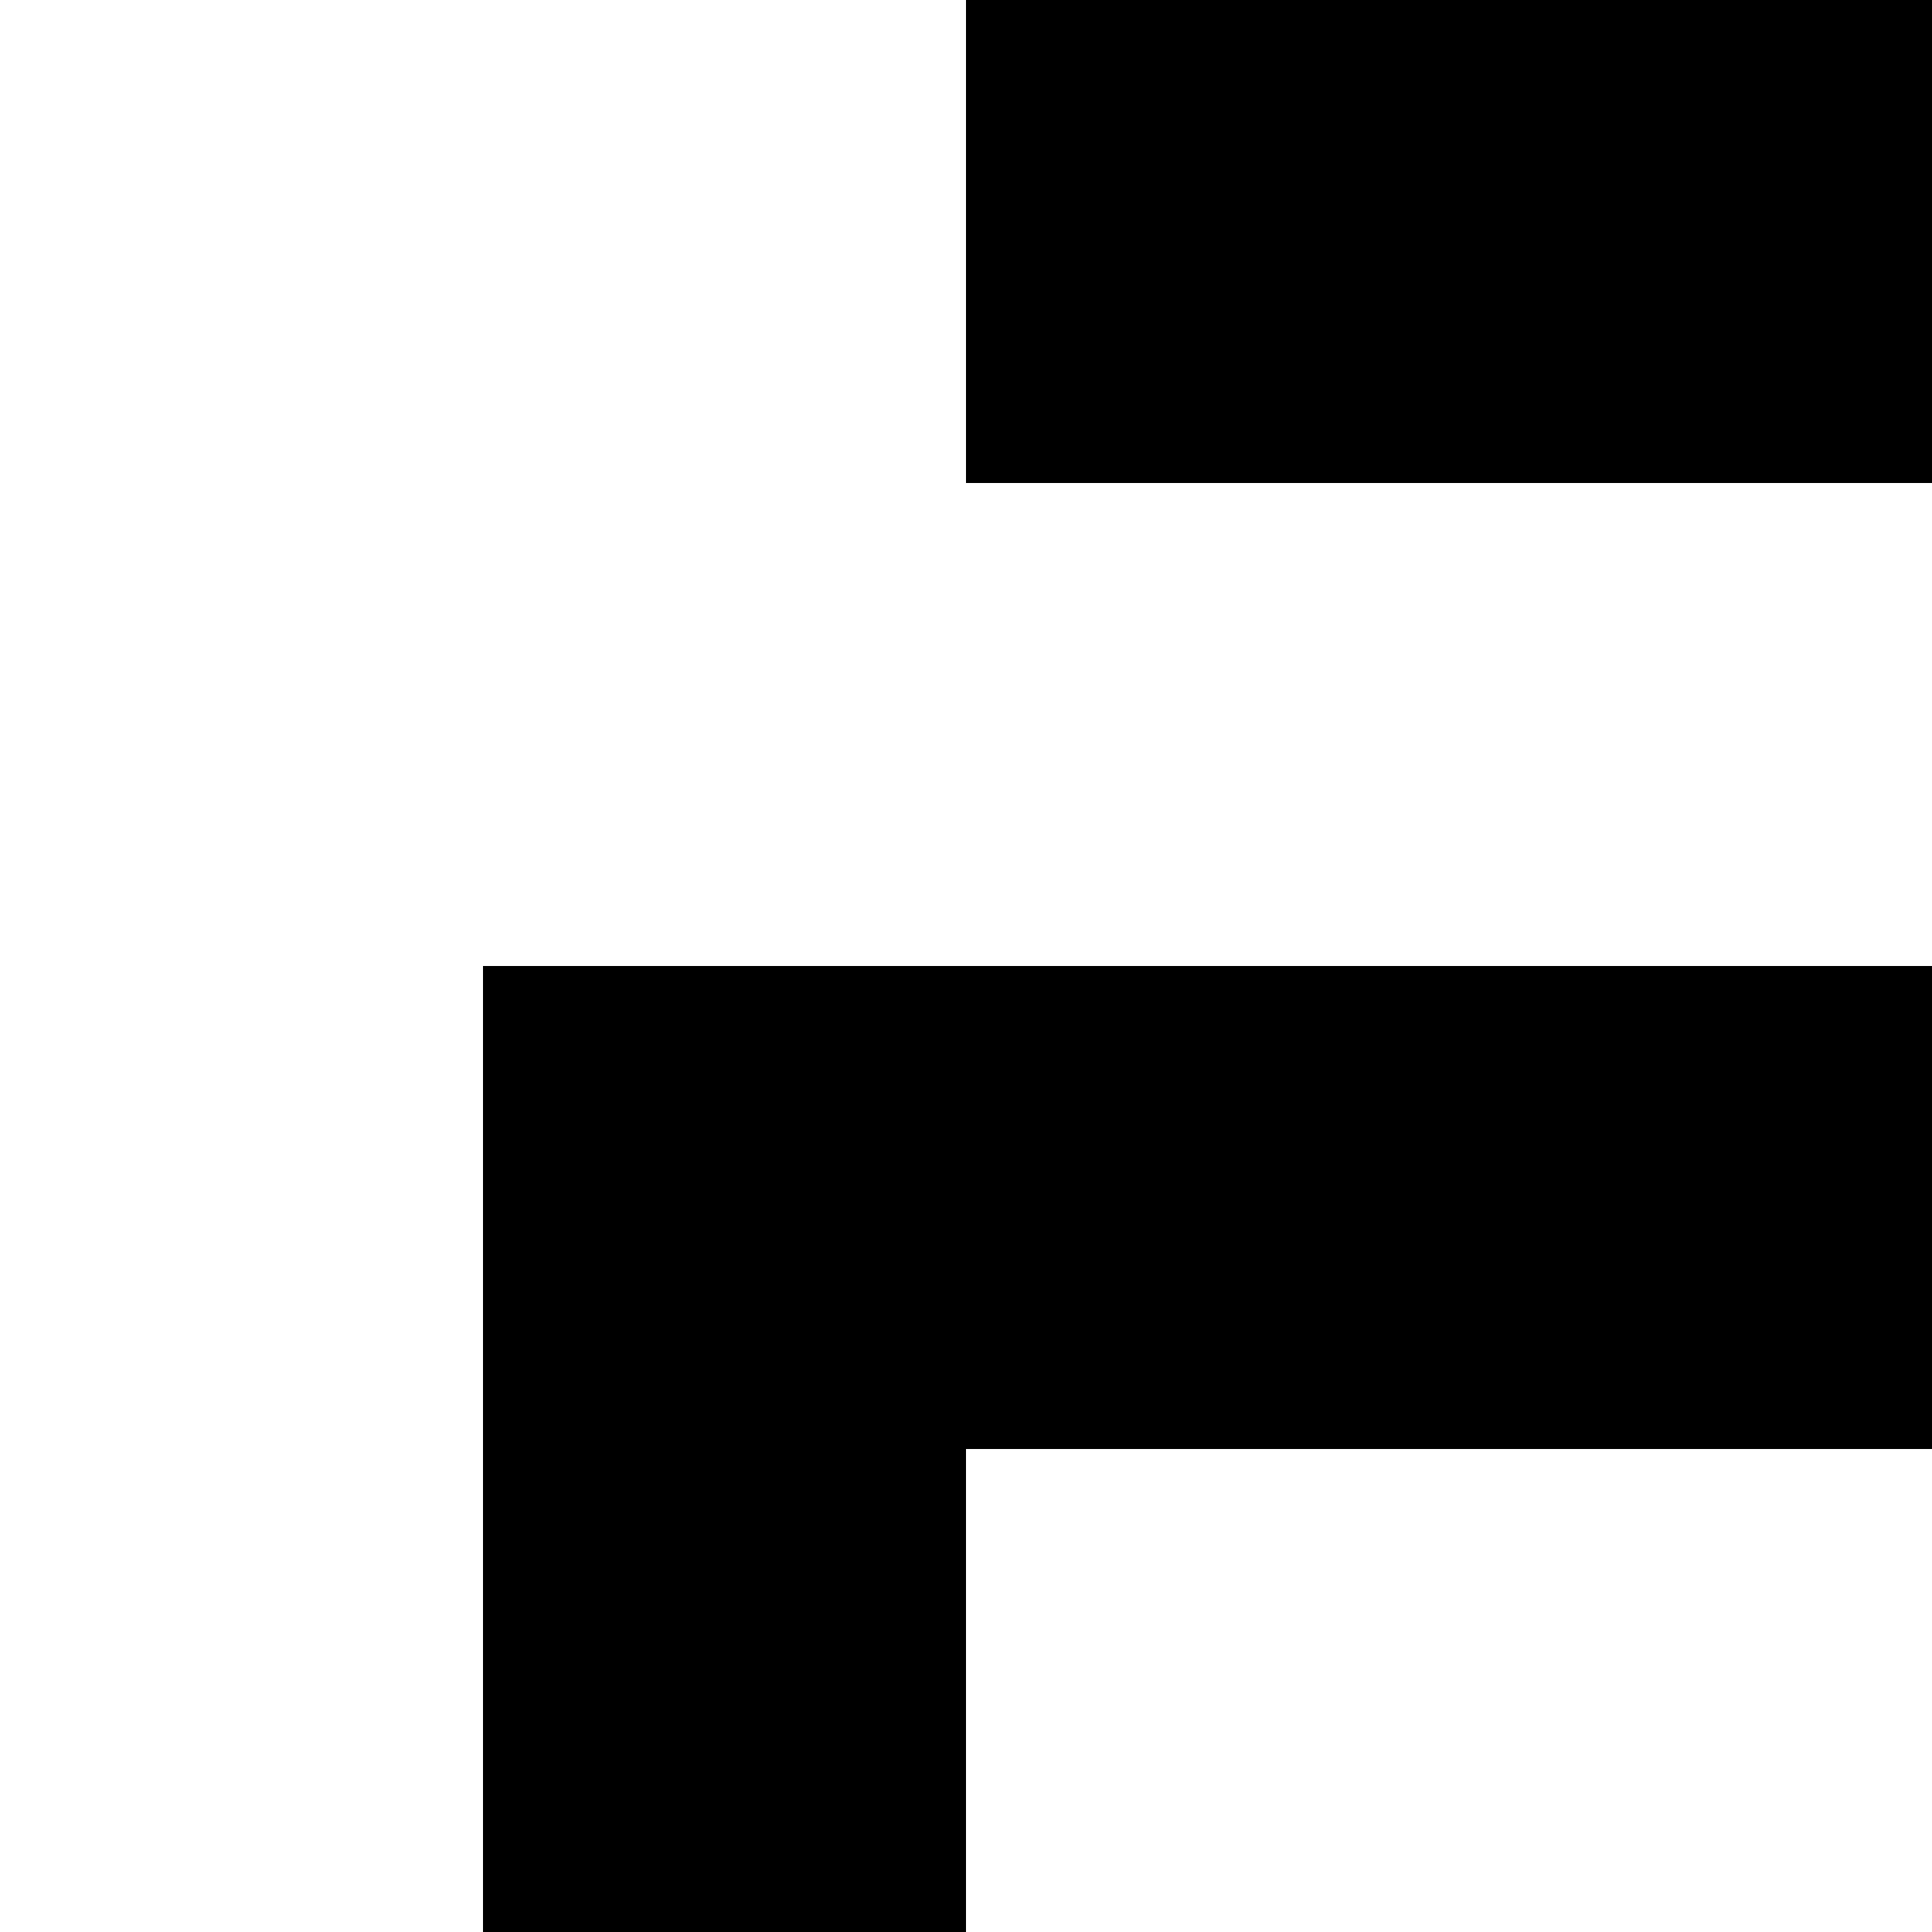 <svg xmlns="http://www.w3.org/2000/svg" version="1.1" viewBox="0 0 512 512" fill="currentColor"><path fill="currentColor" d="M2048 0v1792h-128V128H256V0zM128 256h1664v1664H128zm128 1536h1408V384H256zm256-768h896v128H512z"/></svg>